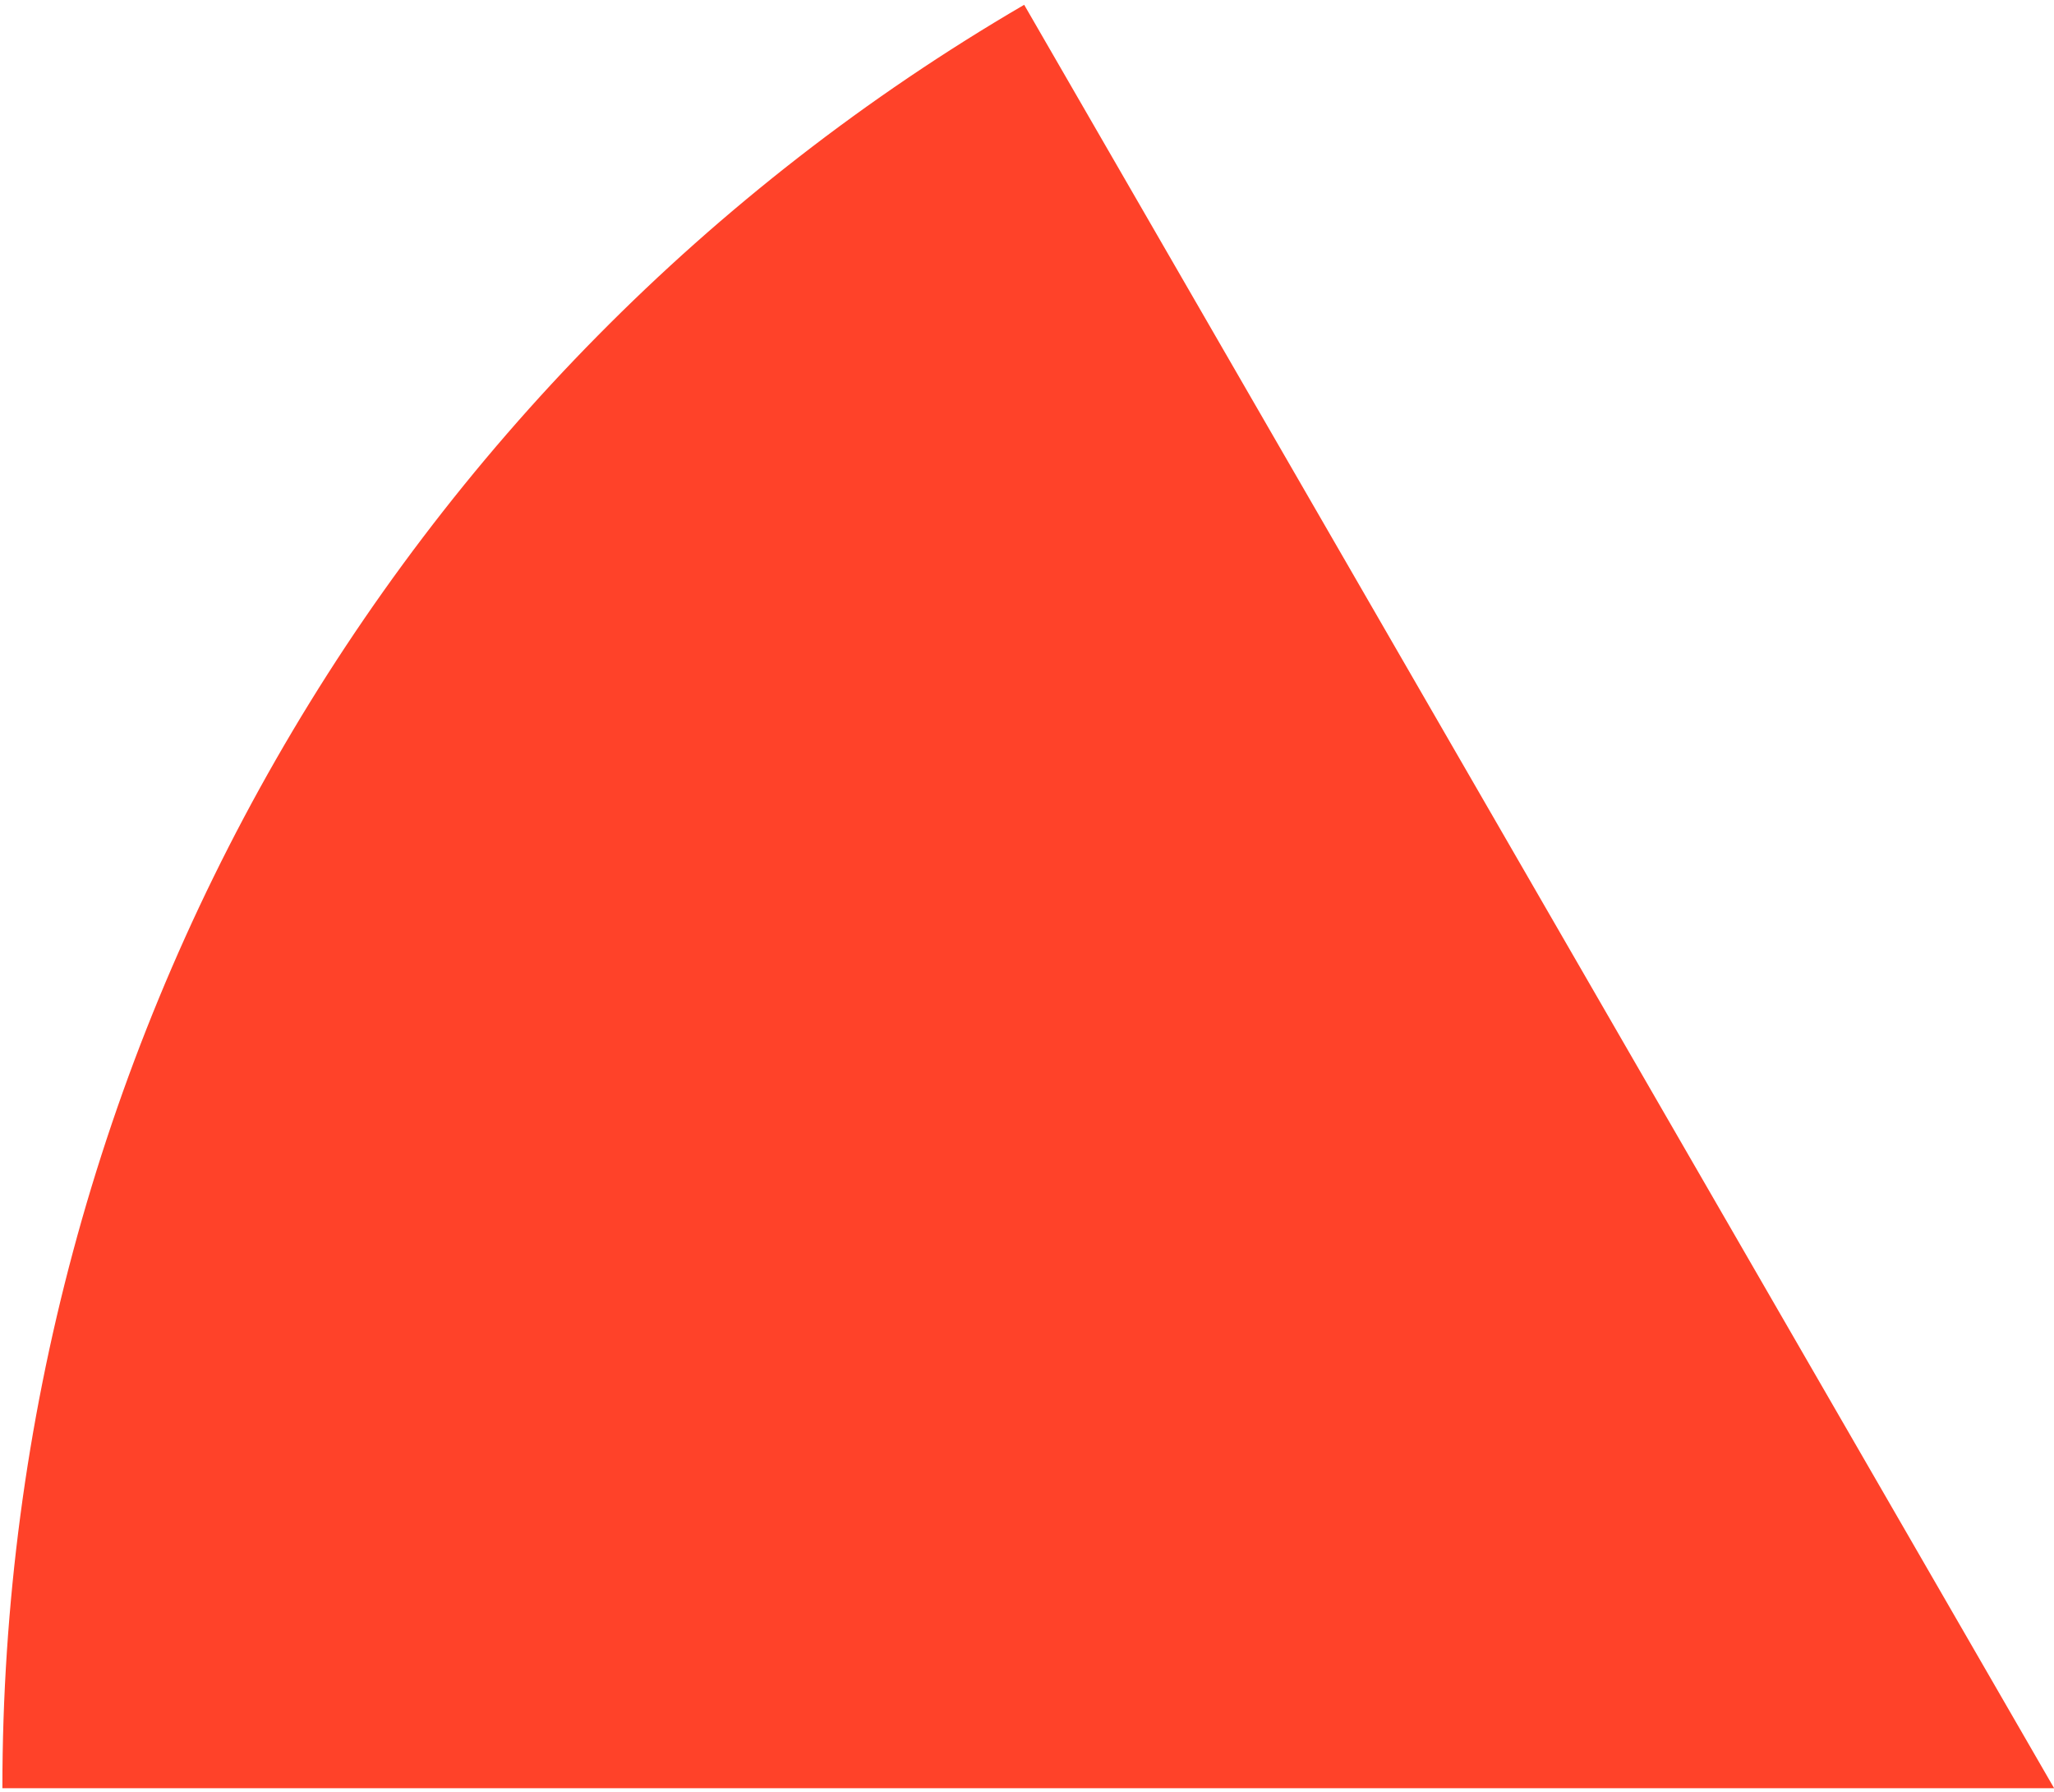 <?xml version="1.0" encoding="UTF-8" standalone="no"?>
<!DOCTYPE svg PUBLIC "-//W3C//DTD SVG 1.1//EN" "http://www.w3.org/Graphics/SVG/1.1/DTD/svg11.dtd">
<svg width="100%" height="100%" viewBox="0 0 235 205" version="1.1" xmlns="http://www.w3.org/2000/svg" xmlns:xlink="http://www.w3.org/1999/xlink" xml:space="preserve" xmlns:serif="http://www.serif.com/" style="fill-rule:evenodd;clip-rule:evenodd;stroke-linejoin:round;stroke-miterlimit:1.414;">
    <g transform="matrix(1,0,0,1,-327,-232)">
        <g transform="matrix(1.006,0,0,1.011,1.667,-1.468)">
            <path d="M439.871,231.471C367.936,273.223 323.664,350.108 323.664,433.282L557.005,433.282L439.871,231.471Z" style="fill:rgb(255,66,41);"/>
        </g>
    </g>
</svg>
